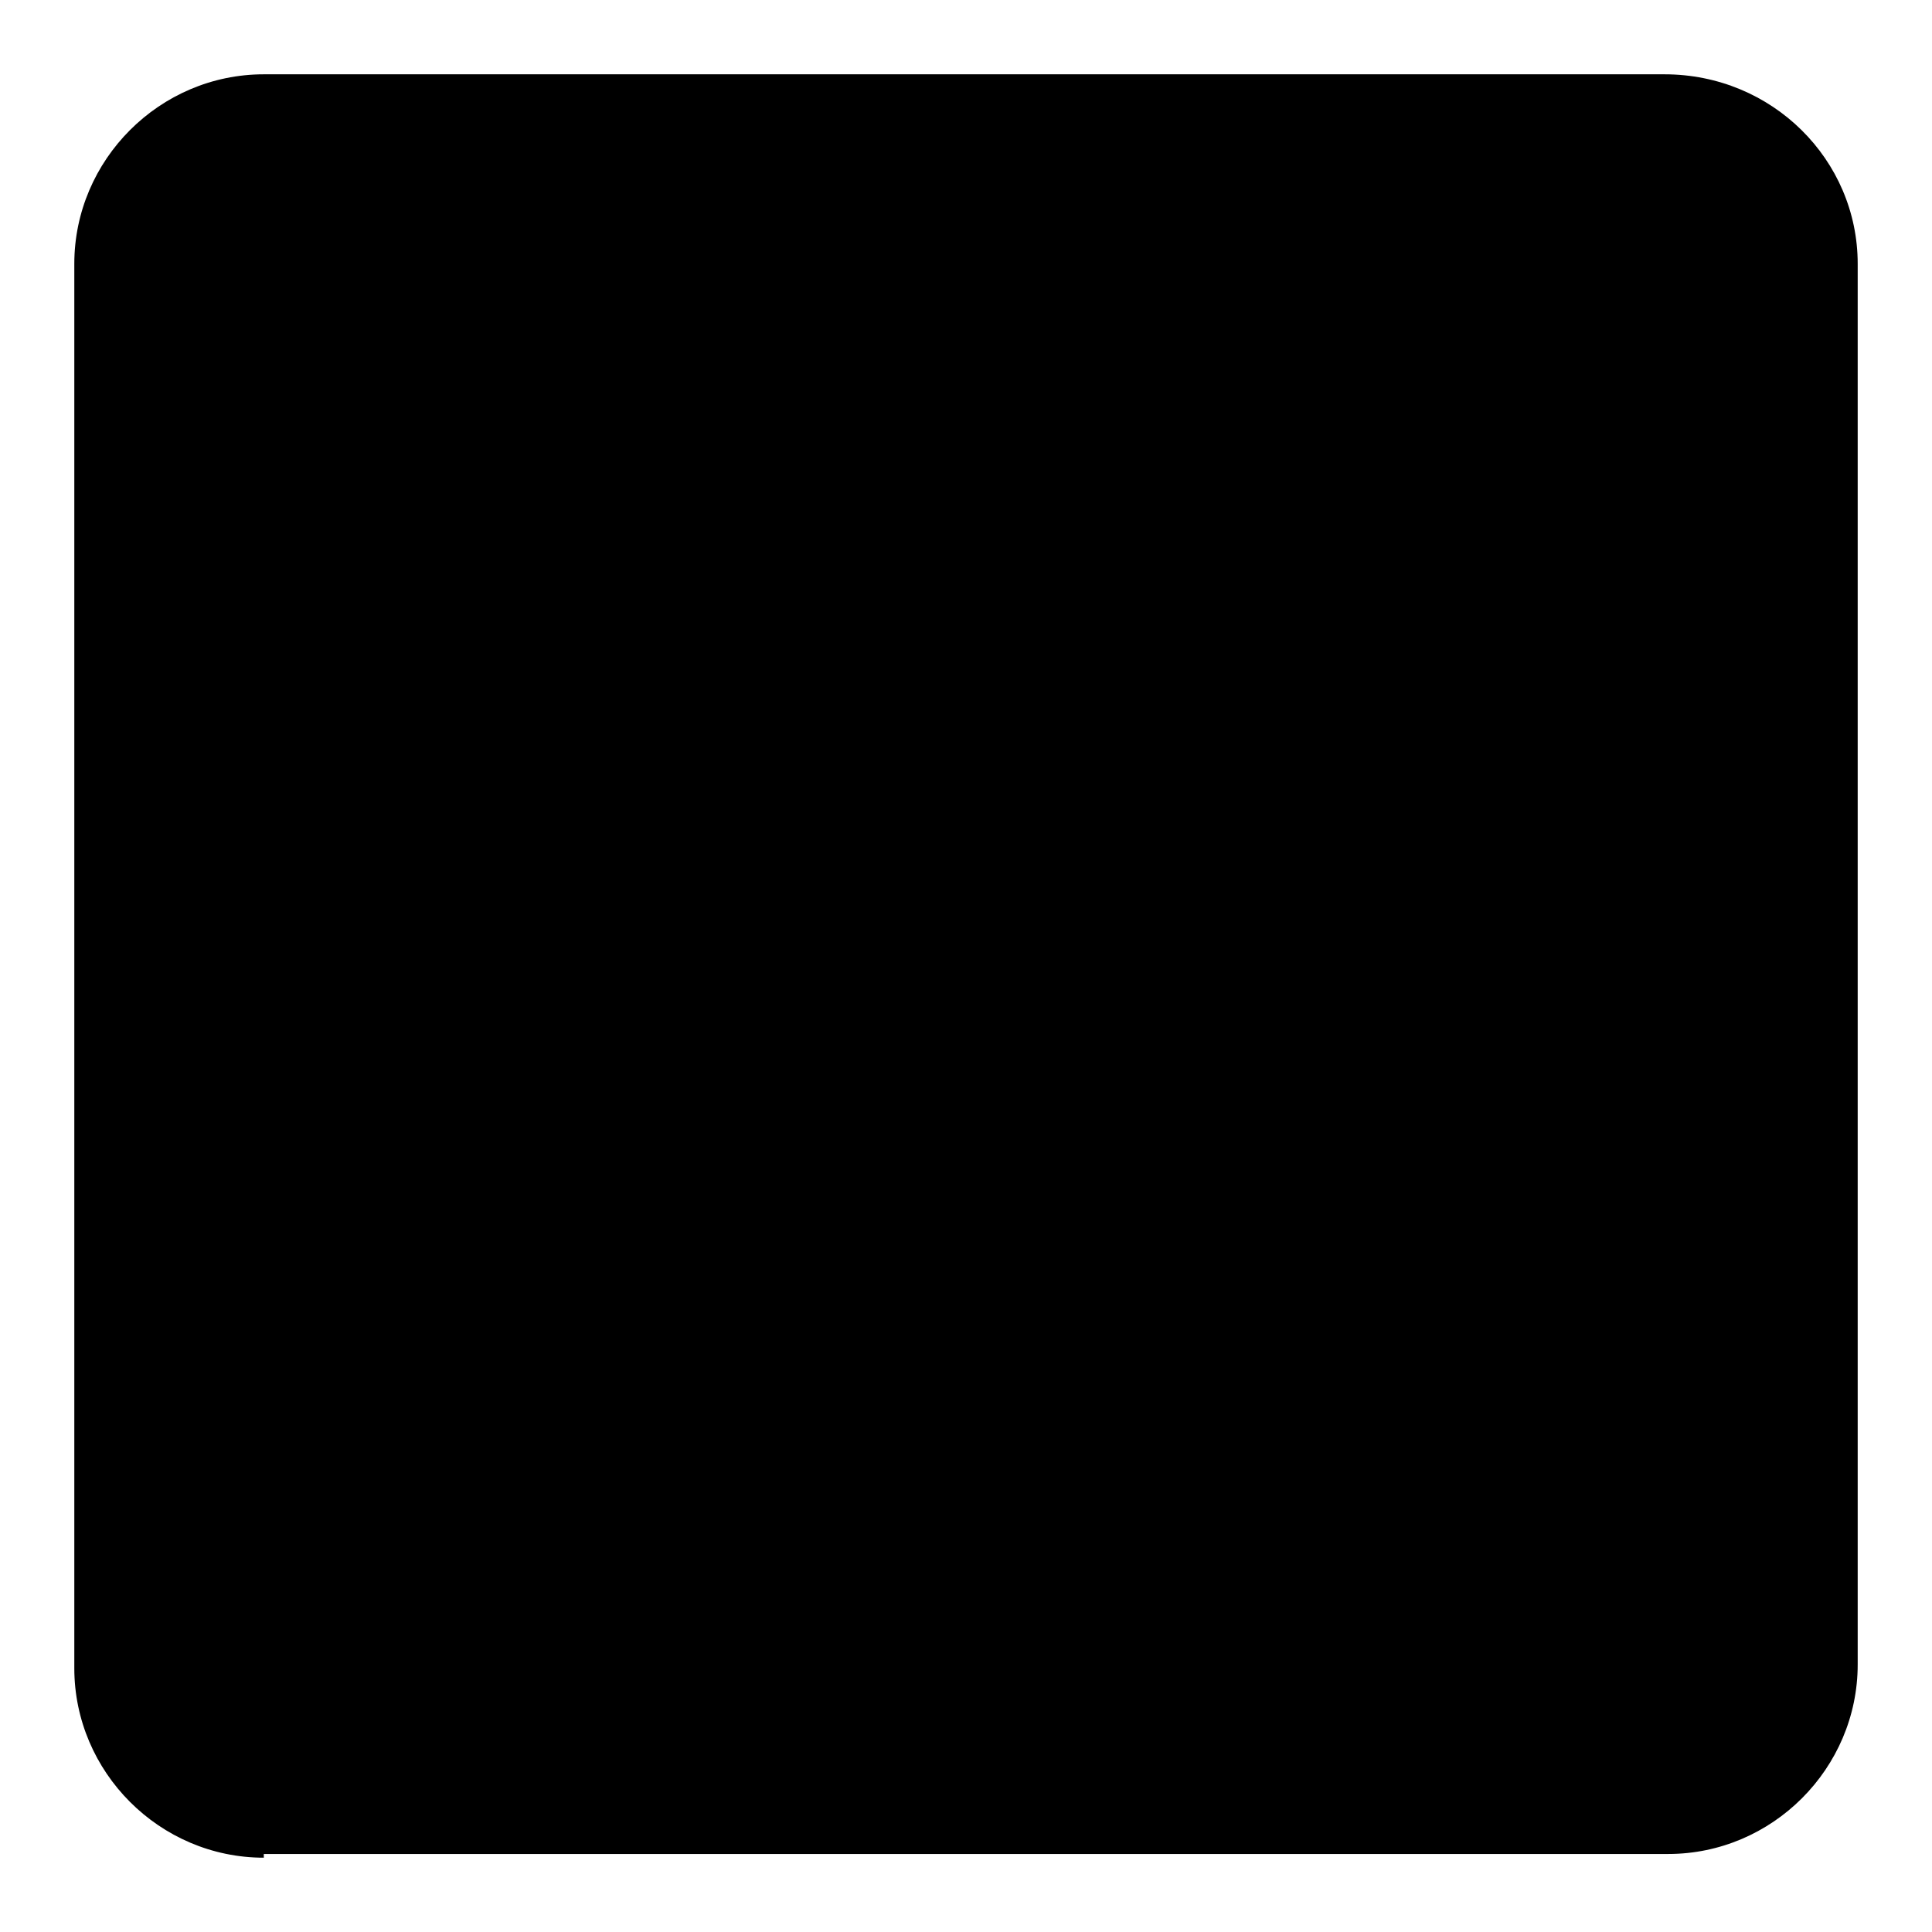 <?xml version="1.0"?><svg xmlns="http://www.w3.org/2000/svg" width="52" height="52" viewBox="0 0 52 52"><path d="m7.1 50c-2.8 0-5.1-2.3-5.1-5.1v-37.8c0-2.8 2.3-5.1 5.1-5.1h37.7c2.9 0 5.2 2.3 5.2 5.1v37.7c0 2.8-2.3 5.1-5.1 5.1h-37.8z"></path></svg>